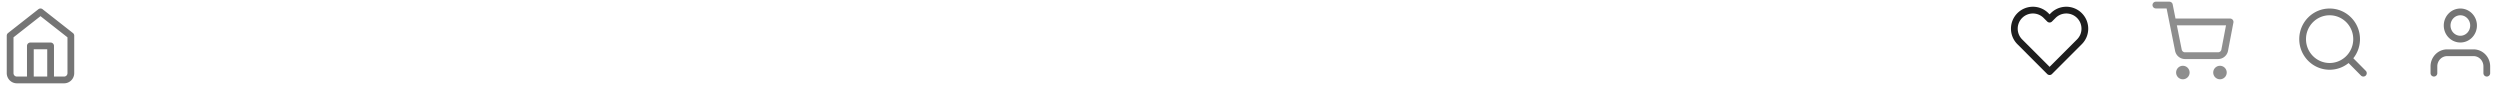 <svg width="1482" height="52" fill="none" xmlns="http://www.w3.org/2000/svg"><path d="M18 47.39V27.213h12V47.39M6 21.16 24 7.035 42 21.16v22.195c0 1.07-.421 2.097-1.172 2.853A3.982 3.982 0 0 1 38 47.39H10a3.982 3.982 0 0 1-2.828-1.182A4.054 4.054 0 0 1 6 43.355V21.16ZM1401 43.373l-8.7-8.777m4.7-11.4c0 8.915-7.16 16.142-16 16.142s-16-7.227-16-16.142 7.16-16.142 16-16.142 16 7.227 16 16.142ZM1474.17 43.373v-4.035c0-2.14-.83-4.194-2.3-5.707a7.718 7.718 0 0 0-5.54-2.364h-15.66c-2.08 0-4.07.85-5.54 2.364a8.198 8.198 0 0 0-2.3 5.707v4.035m23.5-28.248c0 4.457-3.5 8.07-7.83 8.07s-7.83-3.613-7.83-8.07c0-4.458 3.5-8.071 7.83-8.071s7.83 3.613 7.83 8.07Z" stroke="#757575" stroke-width="4" stroke-linecap="round" stroke-linejoin="round"/><path opacity=".5" d="M1278 3h8l5.36 26.78c.18.92.68 1.748 1.42 2.337.73.588 1.64.901 2.58.883h19.44c.94.018 1.85-.295 2.58-.883a3.95 3.95 0 0 0 1.42-2.337L1322 13h-34m8 30c0 1.105-.9 2-2 2s-2-.895-2-2 .9-2 2-2 2 .895 2 2Zm22 0c0 1.105-.9 2-2 2s-2-.895-2-2 .9-2 2-2 2 .895 2 2Z" stroke="#1E1E1E" stroke-width="4" stroke-linecap="round" stroke-linejoin="round"/><path d="M1232.68 9.22a10.933 10.933 0 0 0-3.57-2.386 10.997 10.997 0 0 0-11.99 2.386l-2.12 2.12-2.12-2.12a10.993 10.993 0 0 0-7.78-3.223c-2.92 0-5.72 1.16-7.78 3.223a11.014 11.014 0 0 0-3.22 7.78c0 2.918 1.16 5.716 3.22 7.78L1215 42.46l17.68-17.68a11.154 11.154 0 0 0 2.39-3.57c.55-1.335.83-2.765.83-4.21 0-1.445-.28-2.876-.83-4.211a11.155 11.155 0 0 0-2.39-3.57Z" stroke="#1E1E1E" stroke-width="4" stroke-linecap="round" stroke-linejoin="round"/></svg>